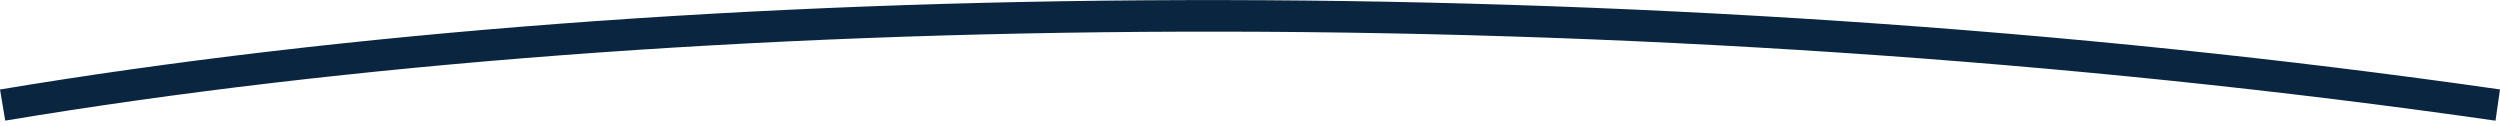 <svg width="178" height="9" viewBox="0 0 178 9" fill="none" xmlns="http://www.w3.org/2000/svg">
<path d="M0.186 7.48C48.944 -0.646 116.44 -1.324 177.84 7.48" stroke="#0A2540" stroke-width="2.247"/>
</svg>
